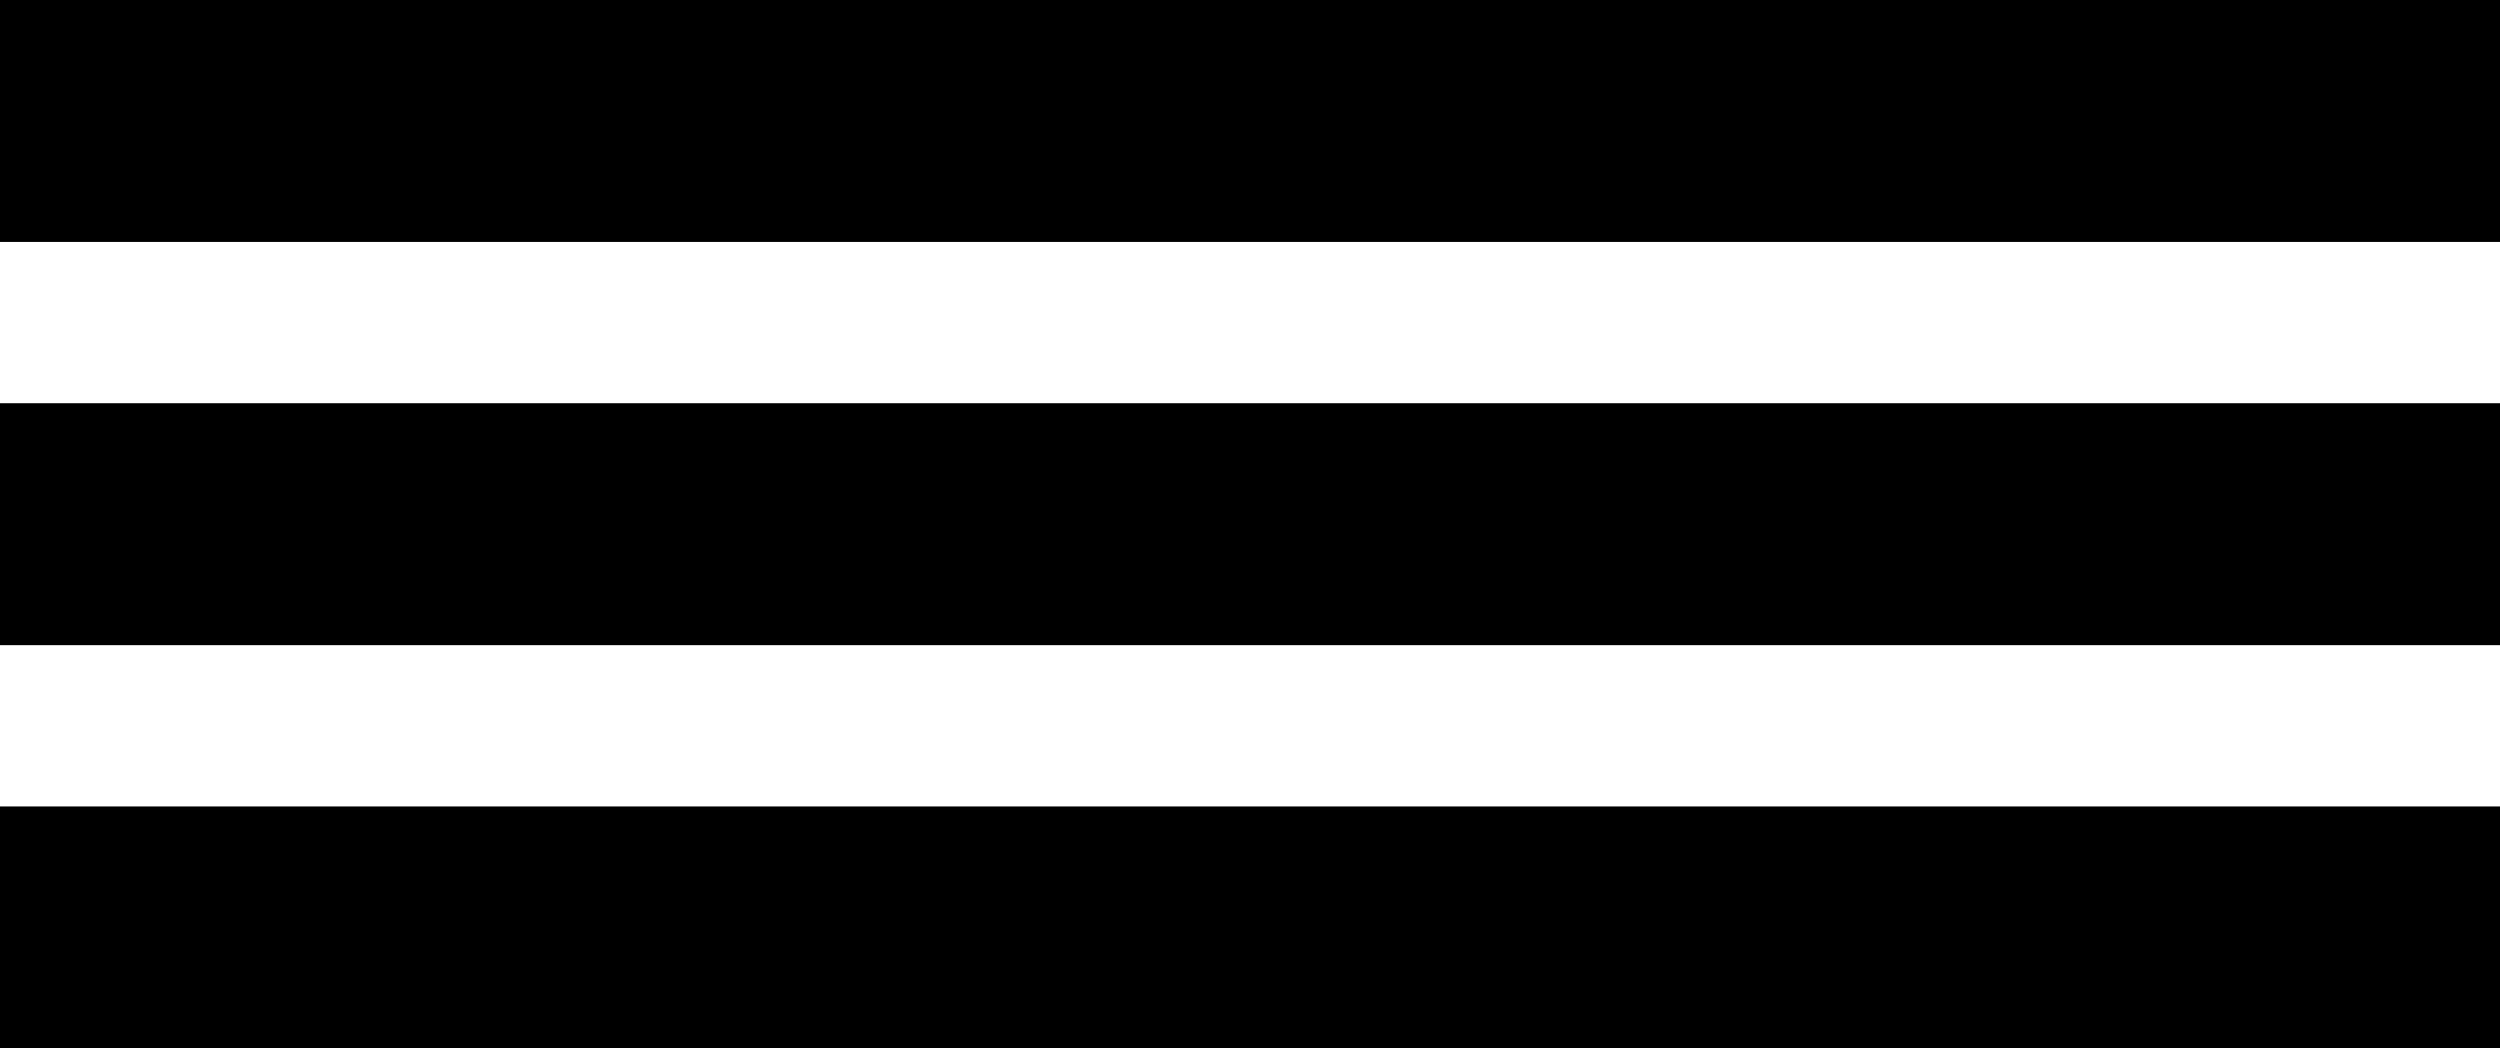 <?xml version="1.0" encoding="utf-8"?>
<!-- Generator: Adobe Illustrator 16.1.0, SVG Export Plug-In . SVG Version: 6.00 Build 0)  -->
<!DOCTYPE svg PUBLIC "-//W3C//DTD SVG 1.1//EN" "http://www.w3.org/Graphics/SVG/1.1/DTD/svg11.dtd">
<svg version="1.1" id="Layer_1" xmlns="http://www.w3.org/2000/svg" xmlns:xlink="http://www.w3.org/1999/xlink" x="0px" y="0px"
	 width="31px" height="13px" viewBox="0 0 31 13" enable-background="new 0 0 31 13" xml:space="preserve">
<rect y="10" width="31" height="3"/>
<rect y="5" width="31" height="3"/>
<rect width="31" height="3"/>
</svg>

